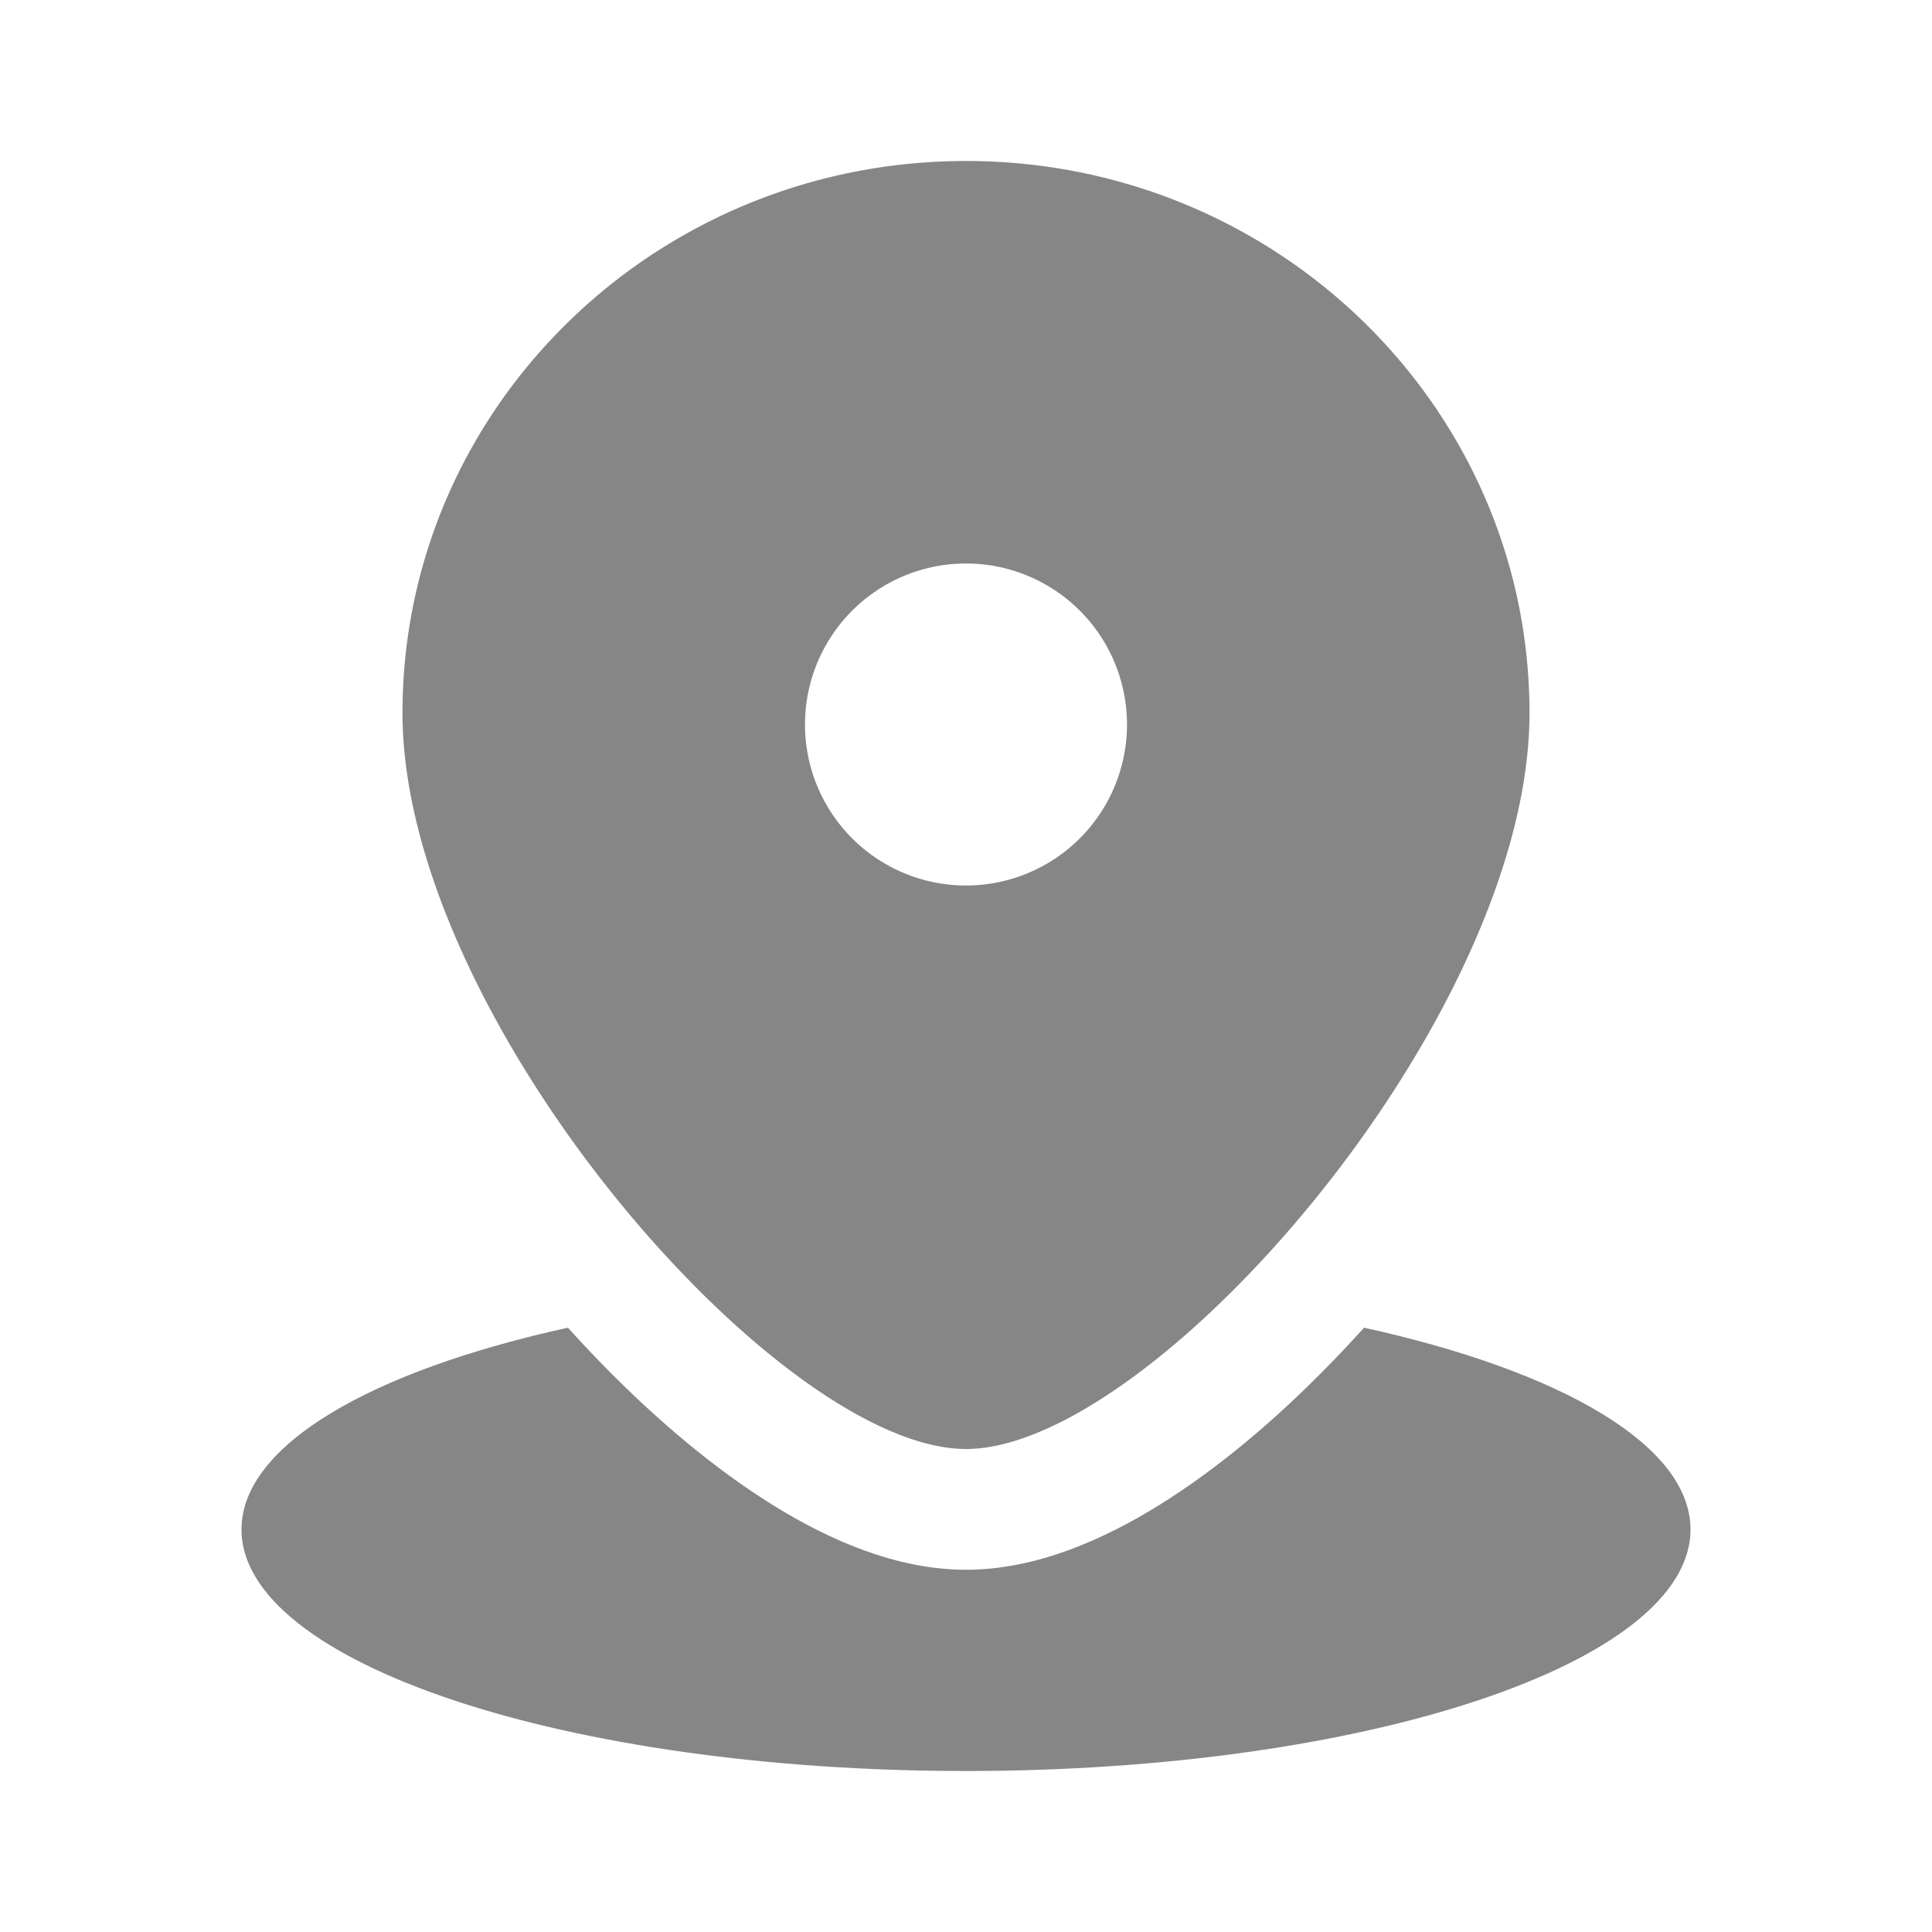<svg width="24" height="24" fill="none" xmlns="http://www.w3.org/2000/svg">
    <path fill-rule="evenodd" clip-rule="evenodd" d="M15.442 15.903C17.302 13.997 19 11.142 19 8.857 19 5.07 15.866 2 12 2S5 5.07 5 8.857c0 2.285 1.698 5.14 3.558 7.046C9.78 17.157 11.074 18 12 18c.926 0 2.22-.843 3.442-2.097ZM12 11a2 2 0 1 0 0-4 2 2 0 0 0 0 4Z" fill="#868686"/>
    <path d="M7.055 16.493C4.612 17.029 3 17.952 3 19c0 1.657 4.03 3 9 3s9-1.343 9-3c0-1.048-1.612-1.97-4.055-2.507-.142.157-.285.31-.429.457-.672.69-1.395 1.299-2.115 1.746-.687.426-1.528.804-2.401.804-.873 0-1.714-.378-2.4-.804-.721-.448-1.444-1.057-2.116-1.746-.144-.147-.287-.3-.429-.457Z" fill="#868686"/>
</svg>

